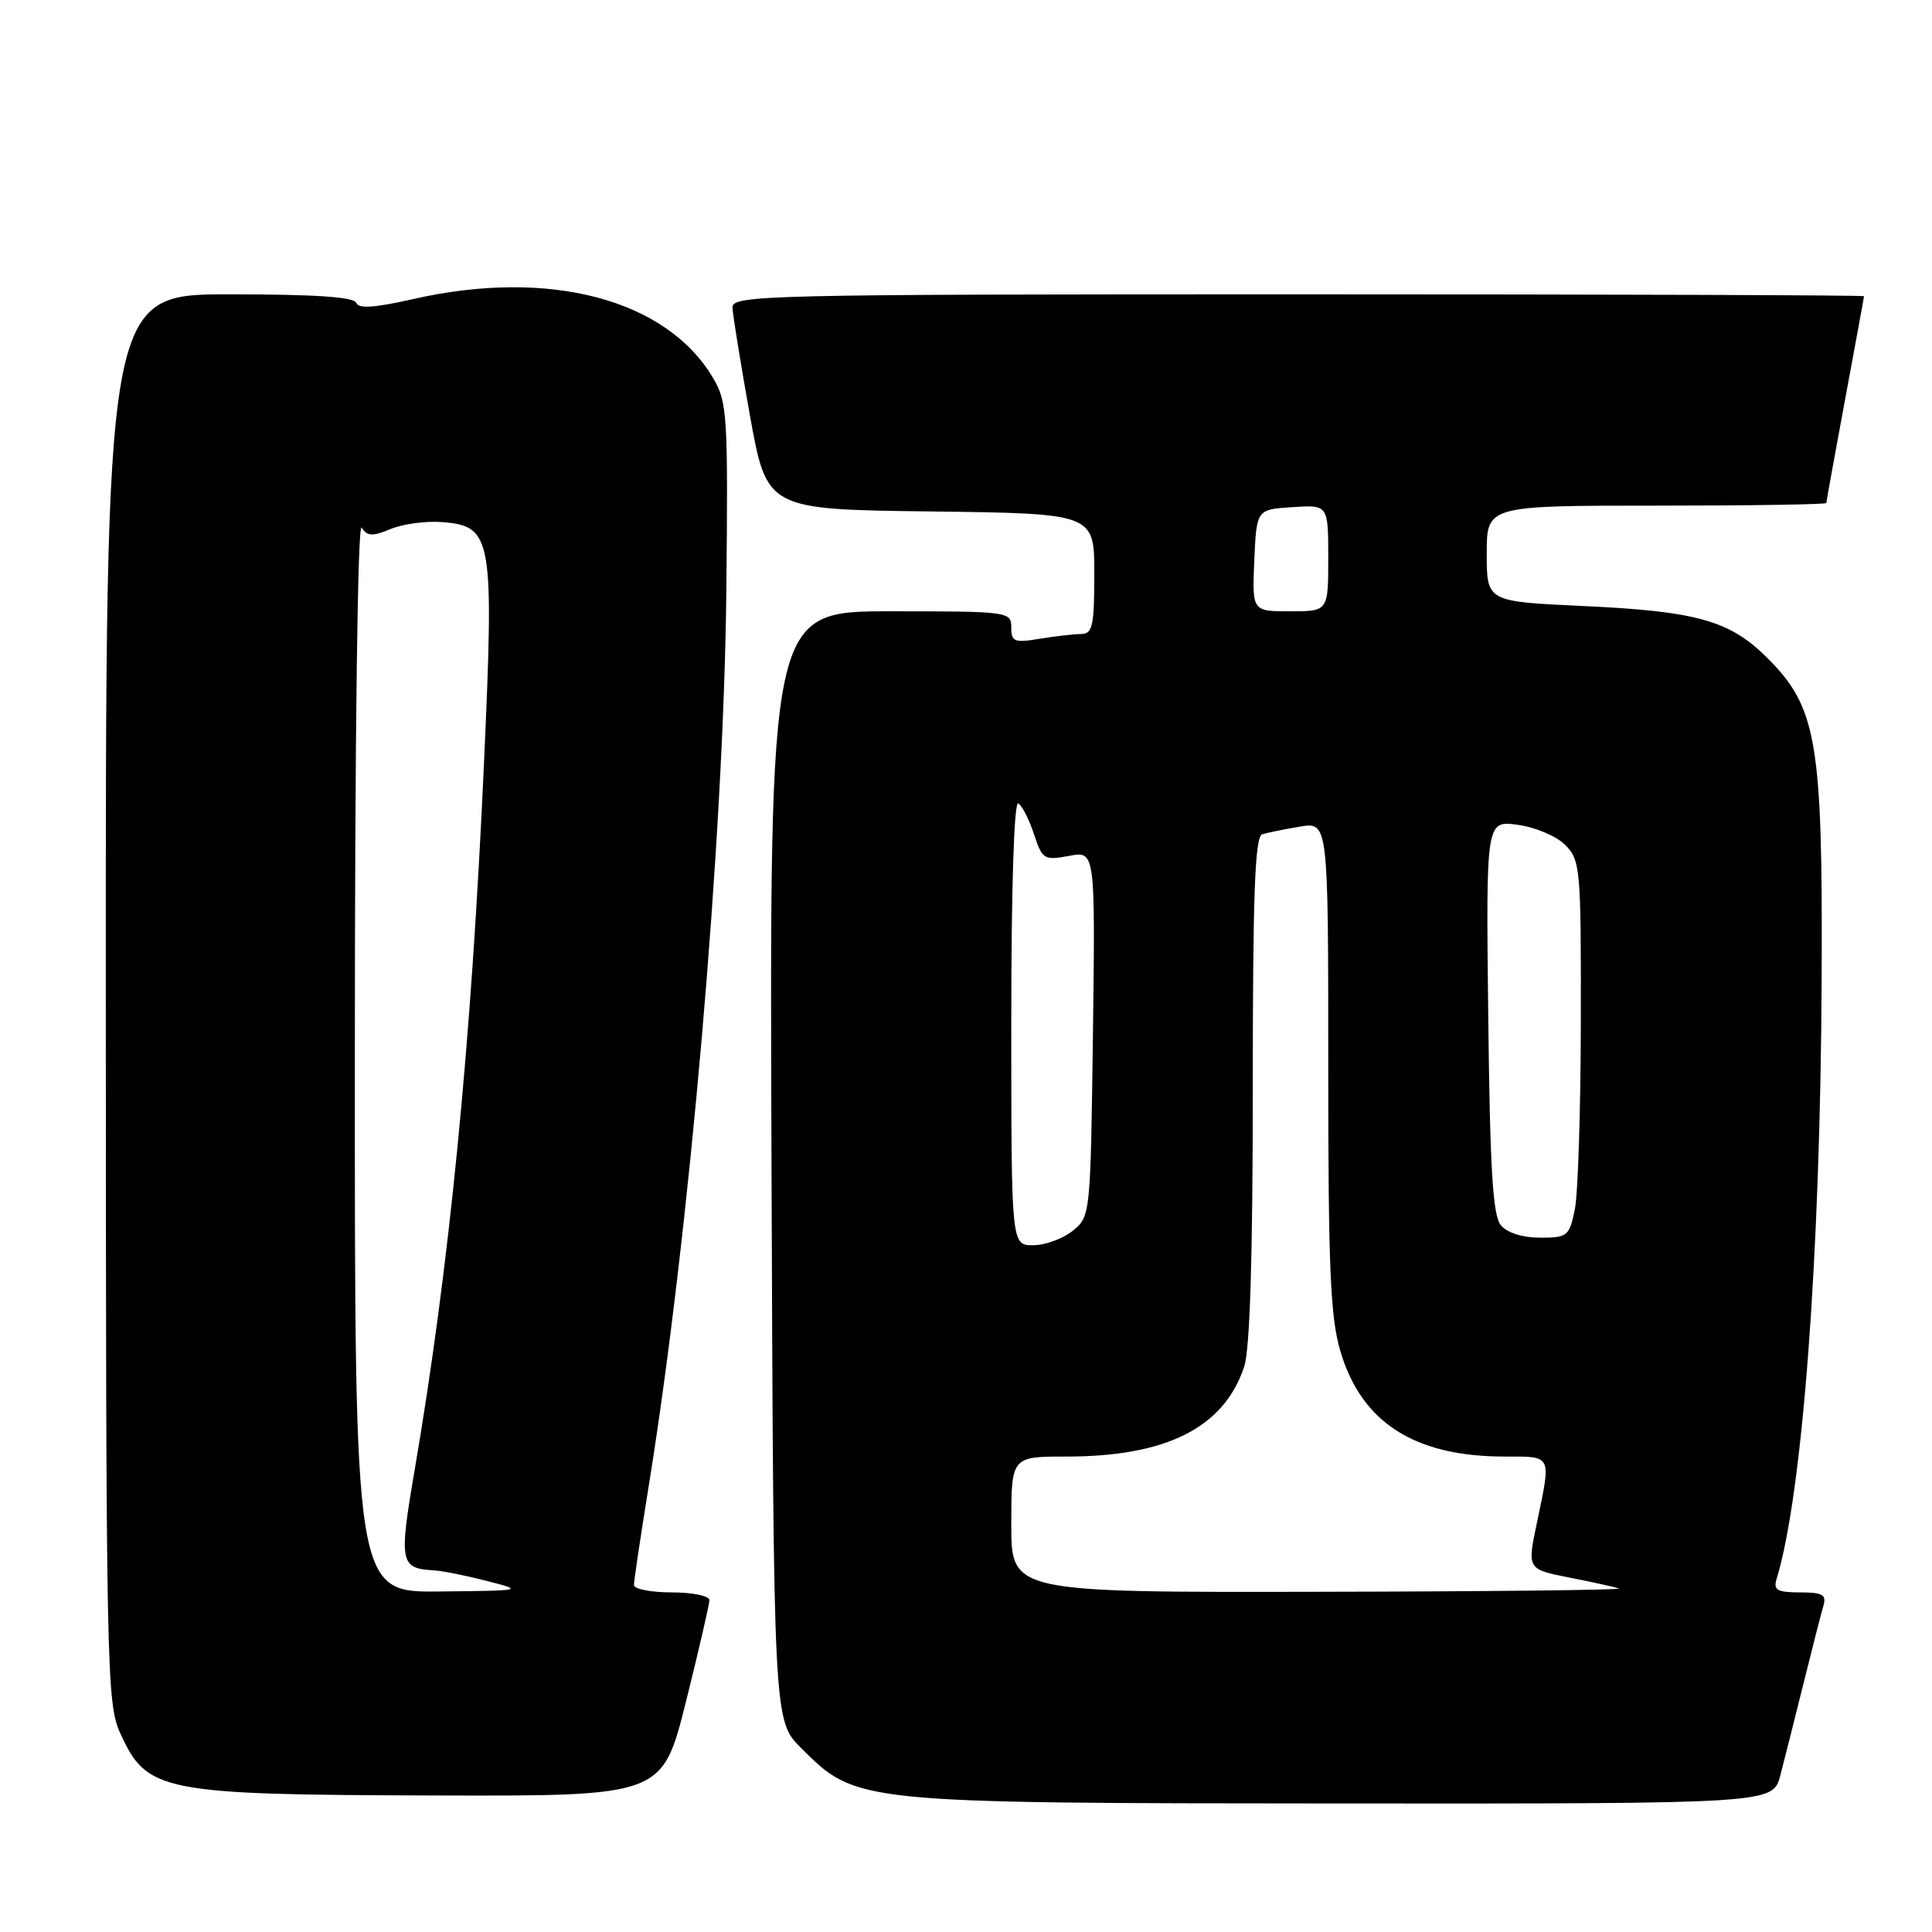 <?xml version="1.0" encoding="UTF-8" standalone="no"?>
<!DOCTYPE svg PUBLIC "-//W3C//DTD SVG 1.1//EN" "http://www.w3.org/Graphics/SVG/1.1/DTD/svg11.dtd" >
<svg xmlns="http://www.w3.org/2000/svg" xmlns:xlink="http://www.w3.org/1999/xlink" version="1.1" viewBox="0 0 256 256">
 <g >
 <path fill="currentColor"
d=" M 235.90 235.25 C 236.44 233.19 237.83 227.68 238.99 223.00 C 240.15 218.32 241.33 213.71 241.62 212.75 C 242.04 211.31 241.49 211.00 238.50 211.00 C 235.50 211.00 234.96 210.69 235.40 209.25 C 238.85 198.01 241.22 166.37 241.38 129.50 C 241.52 98.26 240.75 93.75 234.20 87.20 C 229.23 82.23 224.86 80.99 209.75 80.30 C 197.00 79.71 197.00 79.71 197.00 73.36 C 197.00 67.00 197.00 67.00 219.50 67.00 C 231.88 67.00 242.00 66.84 242.00 66.65 C 242.00 66.46 243.12 60.28 244.49 52.90 C 245.86 45.53 246.99 39.39 246.99 39.25 C 247.00 39.11 213.25 39.00 172.00 39.00 C 101.22 39.00 97.00 39.10 97.06 40.75 C 97.09 41.71 98.13 48.12 99.36 55.00 C 101.61 67.50 101.61 67.50 123.30 67.77 C 145.00 68.04 145.00 68.04 145.00 76.02 C 145.00 82.95 144.77 84.00 143.25 84.01 C 142.29 84.02 139.81 84.30 137.75 84.64 C 134.40 85.20 134.00 85.04 134.00 83.13 C 134.00 81.05 133.66 81.00 117.98 81.00 C 101.96 81.00 101.96 81.00 102.23 154.48 C 102.50 227.97 102.50 227.97 106.13 231.60 C 113.48 238.94 113.36 238.93 177.71 238.97 C 234.92 239.00 234.92 239.00 235.90 235.25 Z  M 90.88 225.53 C 92.59 218.67 94.00 212.59 94.00 212.03 C 94.00 211.46 91.75 211.00 89.00 211.00 C 86.25 211.00 84.00 210.56 84.00 210.02 C 84.00 209.48 84.89 203.52 85.98 196.77 C 91.38 163.22 95.89 111.27 96.24 78.50 C 96.48 55.03 96.38 53.29 94.50 50.11 C 88.33 39.63 72.75 35.53 54.74 39.63 C 49.61 40.79 47.48 40.93 47.21 40.13 C 46.95 39.35 41.71 39.00 30.42 39.00 C 14.00 39.00 14.00 39.00 14.02 132.25 C 14.04 221.58 14.12 225.68 15.94 229.67 C 19.46 237.44 21.35 237.81 57.63 237.91 C 87.75 238.00 87.75 238.00 90.88 225.53 Z  M 134.00 202.00 C 134.00 193.00 134.00 193.00 141.32 193.00 C 154.58 193.00 162.17 189.17 164.86 181.10 C 165.62 178.83 166.00 166.58 166.00 144.32 C 166.00 118.49 166.28 110.85 167.25 110.55 C 167.94 110.33 170.19 109.88 172.25 109.53 C 176.00 108.91 176.00 108.91 176.00 141.27 C 176.00 168.10 176.28 174.56 177.61 179.05 C 180.41 188.50 187.43 193.00 199.37 193.00 C 205.72 193.00 205.55 192.66 203.66 201.72 C 202.35 207.93 202.35 207.93 207.93 209.03 C 210.99 209.63 213.95 210.29 214.50 210.48 C 215.05 210.68 197.16 210.88 174.75 210.92 C 134.00 211.00 134.00 211.00 134.00 202.00 Z  M 134.00 135.44 C 134.00 117.54 134.37 106.11 134.93 106.45 C 135.44 106.77 136.38 108.61 137.01 110.54 C 138.11 113.88 138.35 114.02 141.65 113.41 C 145.13 112.75 145.13 112.75 144.82 136.97 C 144.50 161.03 144.49 161.19 142.14 163.09 C 140.84 164.14 138.48 165.00 136.89 165.00 C 134.00 165.00 134.00 165.00 134.00 135.44 Z  M 198.87 162.35 C 197.80 161.06 197.43 154.92 197.20 134.71 C 196.90 108.72 196.90 108.72 201.10 109.29 C 203.42 109.60 206.24 110.79 207.40 111.96 C 209.40 113.97 209.50 115.03 209.47 135.28 C 209.45 146.95 209.10 158.19 208.67 160.25 C 207.95 163.80 207.70 164.00 204.08 164.00 C 201.74 164.00 199.71 163.36 198.87 162.35 Z  M 166.20 74.25 C 166.50 67.50 166.50 67.50 171.25 67.20 C 176.00 66.89 176.00 66.89 176.00 73.95 C 176.00 81.00 176.00 81.00 170.95 81.00 C 165.91 81.00 165.91 81.00 166.20 74.25 Z  M 47.02 139.75 C 47.02 97.59 47.39 69.08 47.92 69.91 C 48.66 71.07 49.34 71.10 51.78 70.09 C 53.41 69.42 56.48 69.01 58.61 69.18 C 65.23 69.73 65.48 71.12 64.14 100.93 C 62.46 138.26 59.57 167.70 54.92 194.93 C 52.85 207.06 53.00 207.83 57.50 208.08 C 58.60 208.14 61.75 208.77 64.50 209.48 C 69.47 210.76 69.44 210.76 58.25 210.88 C 47.00 211.00 47.00 211.00 47.02 139.75 Z "/>
</g>
</svg>